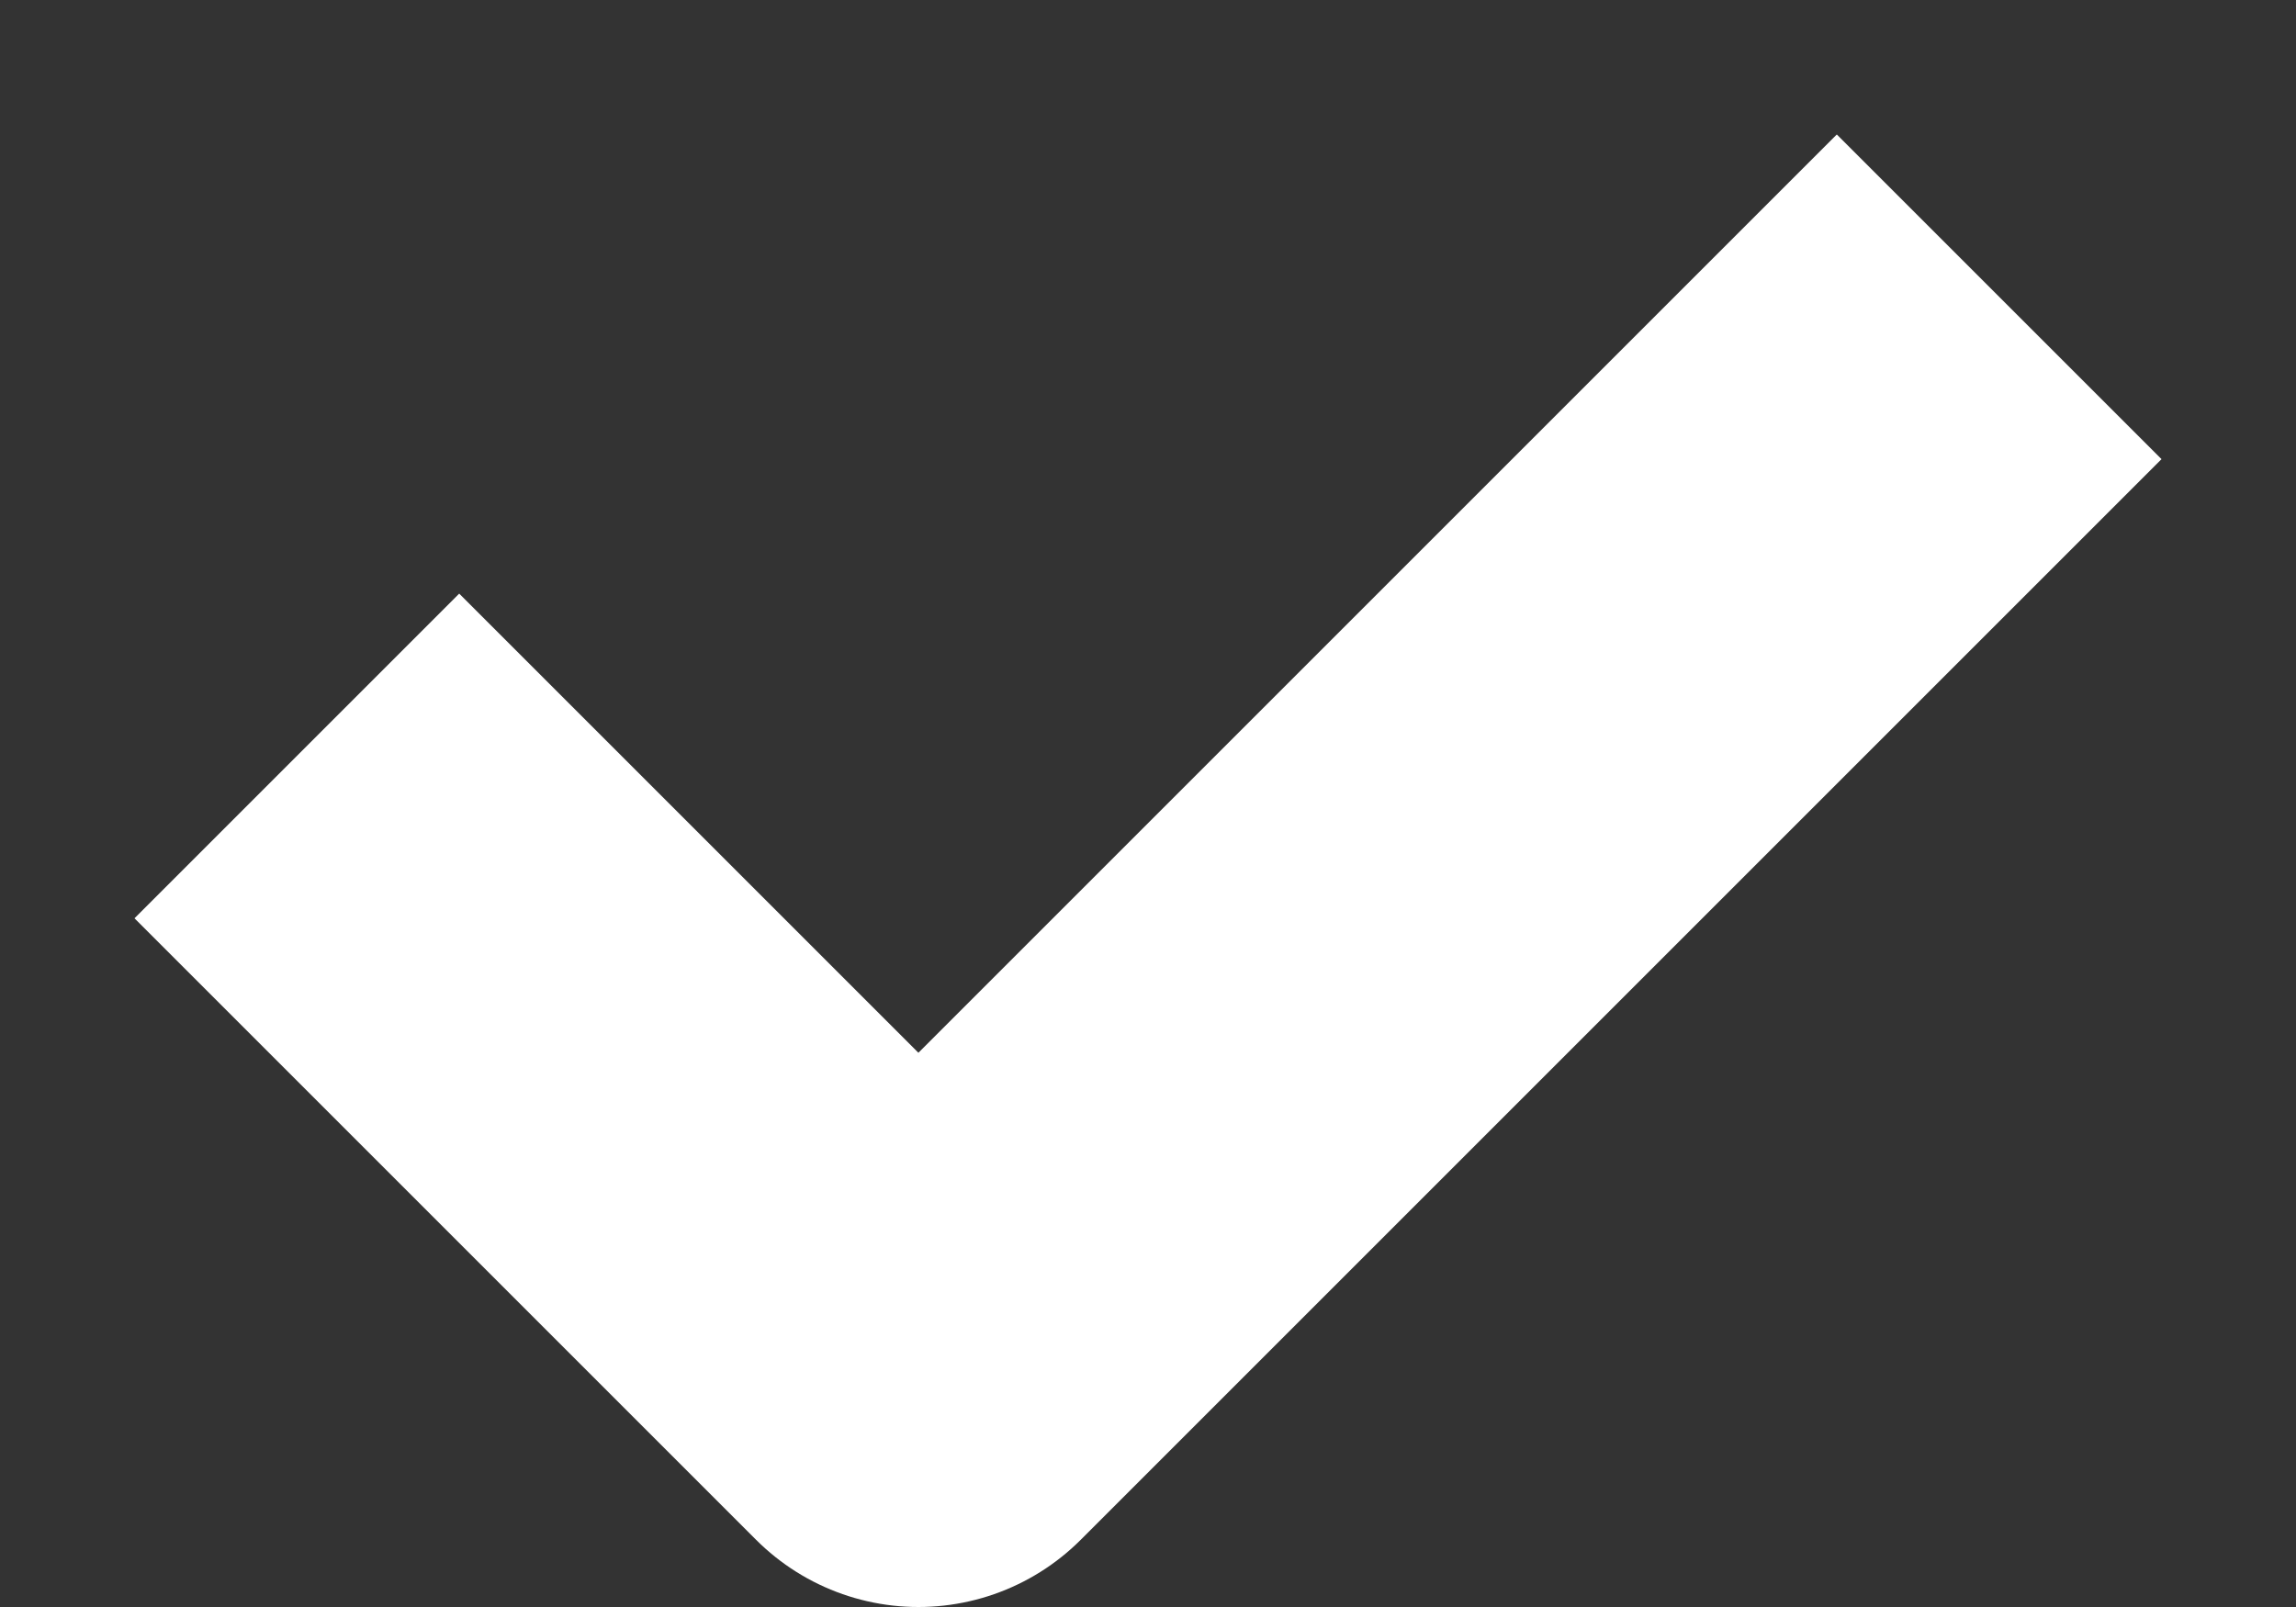 <svg width="10" height="7" viewBox="0 0 10 7" fill="none" xmlns="http://www.w3.org/2000/svg">
<rect x="0" y="0" width="10" height="7" fill="#333333" stroke="none"/>
<path d="M8 2C6.438 3.562 4 6 4 6L2 4" stroke="white" stroke-width="2" stroke-linecap="square" stroke-linejoin="round"/>
</svg>
